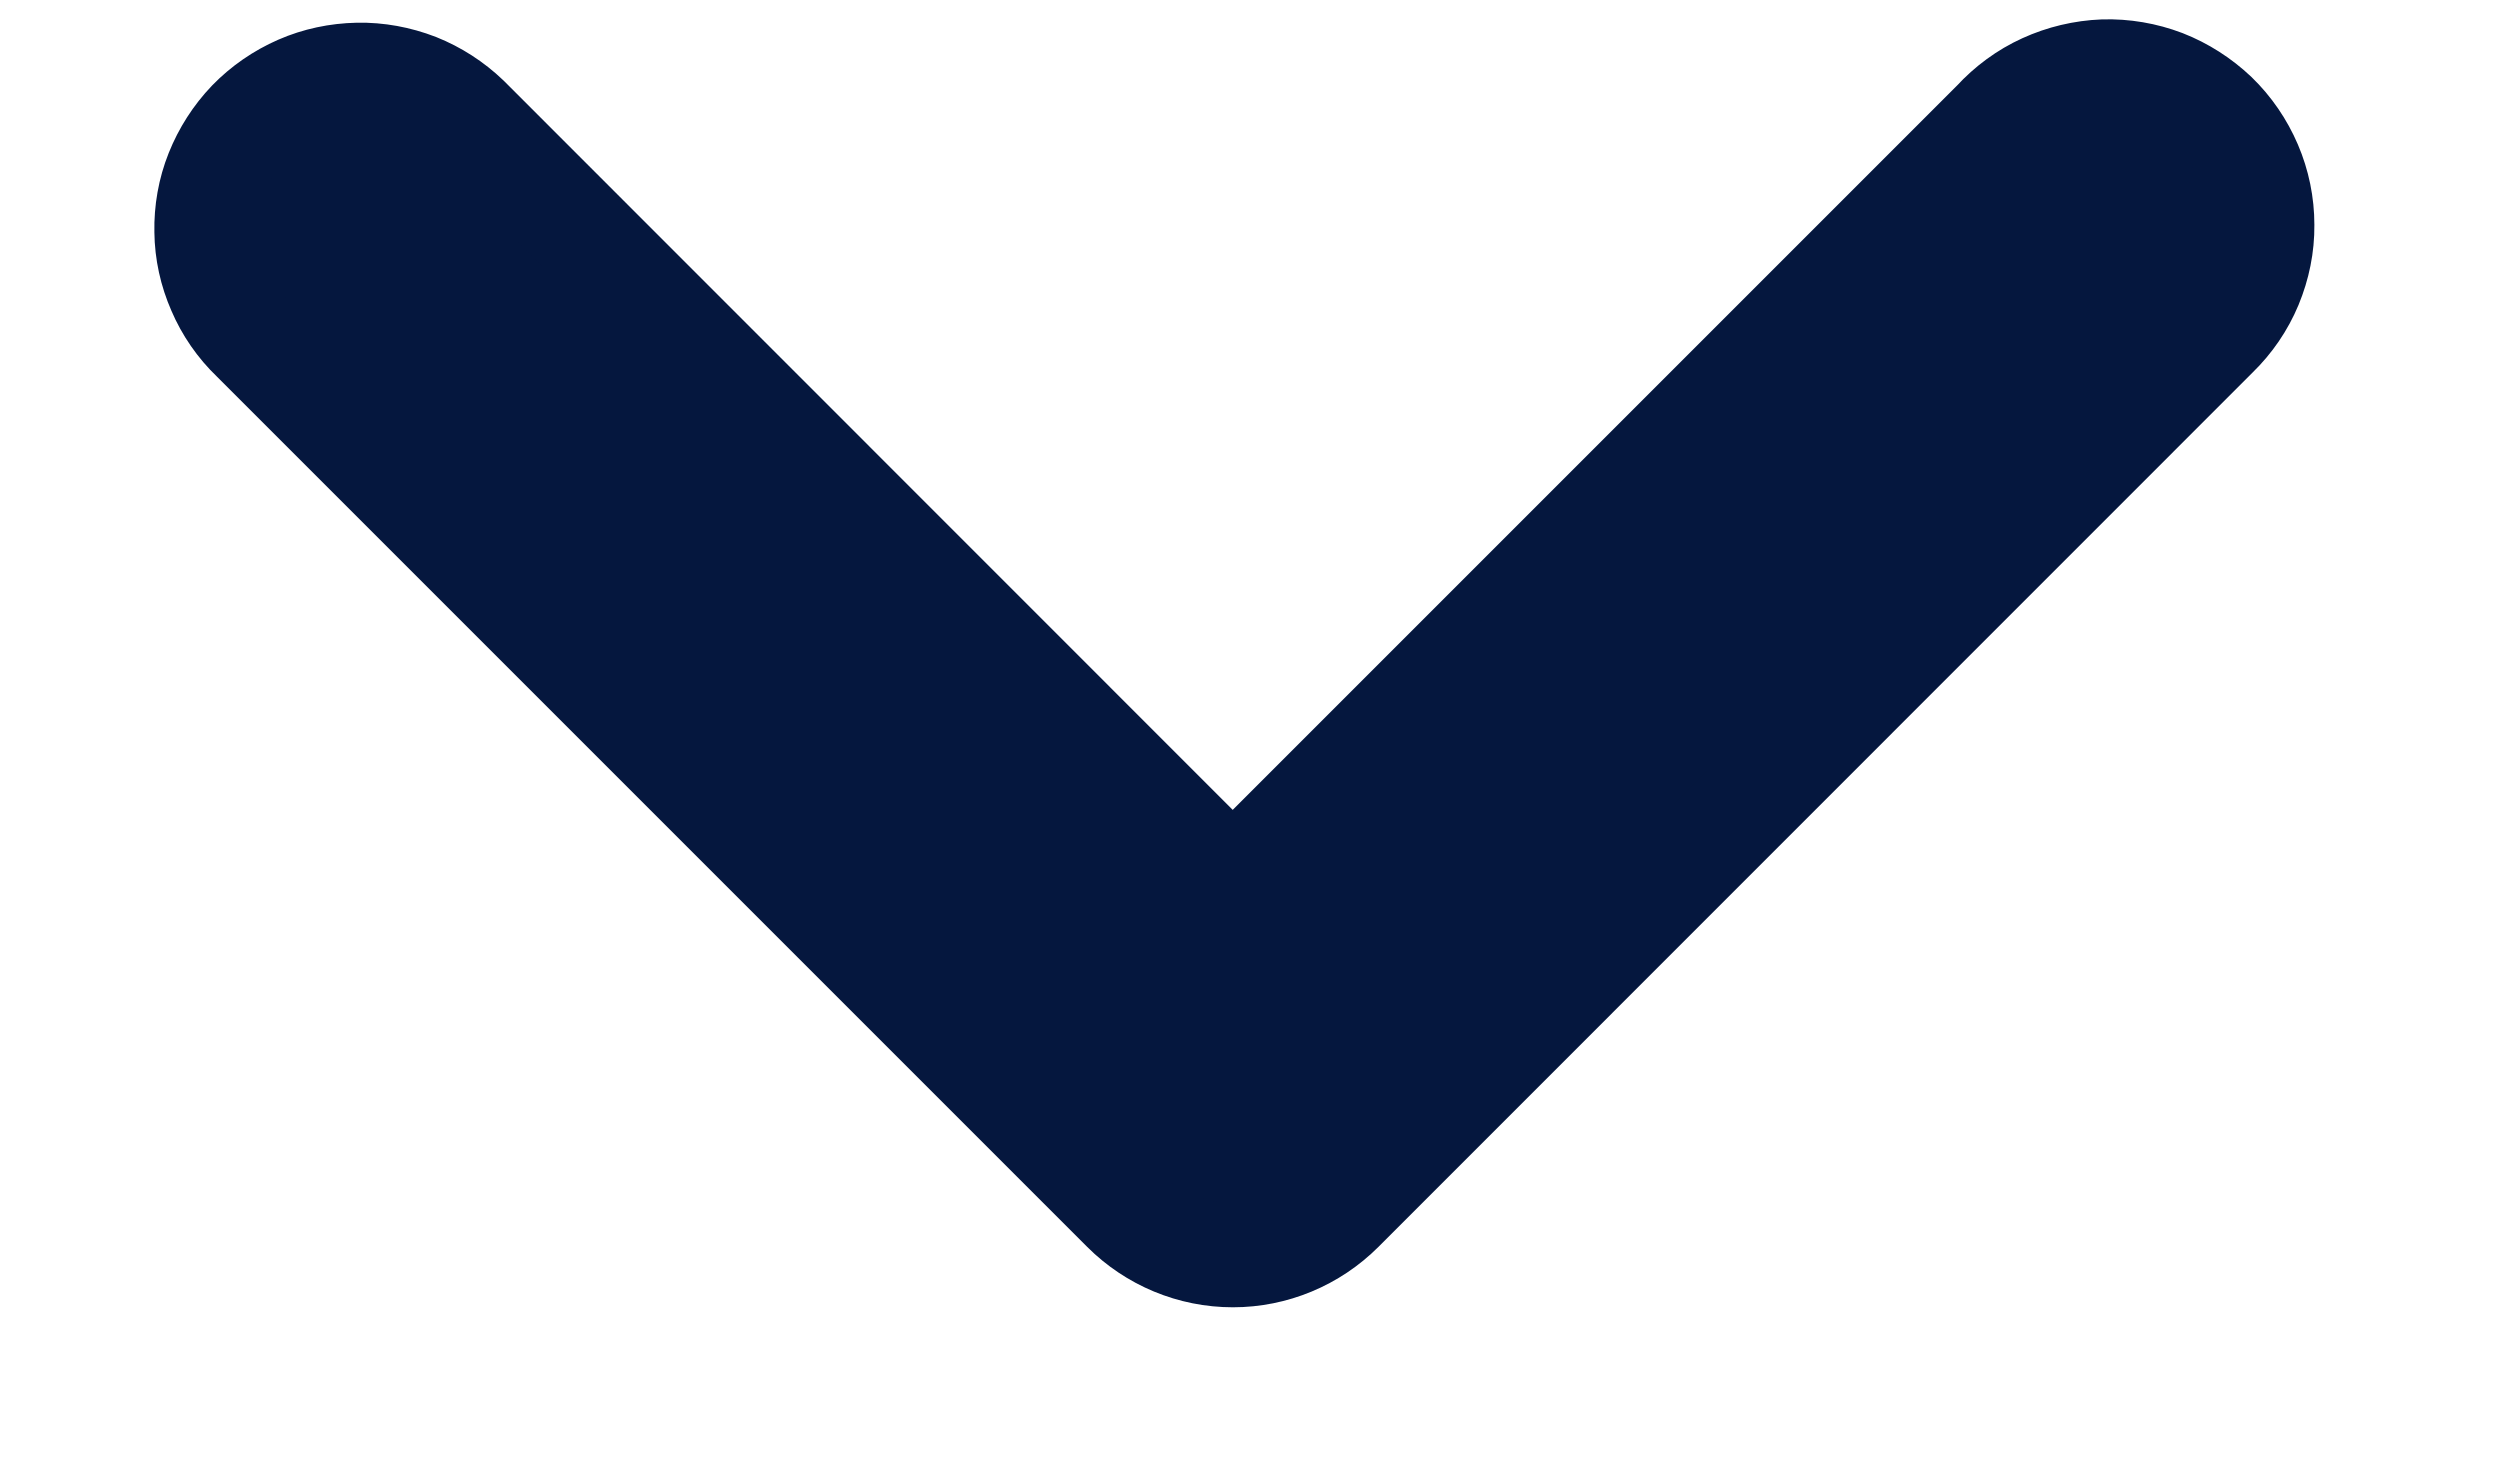 <svg width="12" height="7" viewBox="0 0 12 7" fill="none" xmlns="http://www.w3.org/2000/svg">
<path d="M5.917 4.241L9.574 0.584C9.641 0.511 9.721 0.452 9.811 0.411C9.901 0.37 9.998 0.347 10.097 0.343C10.195 0.34 10.294 0.357 10.386 0.392C10.478 0.428 10.562 0.482 10.634 0.55C10.705 0.619 10.761 0.701 10.8 0.792C10.839 0.883 10.859 0.981 10.859 1.08C10.86 1.179 10.84 1.276 10.802 1.368C10.764 1.459 10.708 1.541 10.637 1.61L10.619 1.628L6.44 5.808C6.301 5.947 6.113 6.025 5.918 6.025C5.722 6.025 5.534 5.947 5.395 5.808L1.216 1.629C1.146 1.562 1.09 1.481 1.052 1.392C1.013 1.303 0.992 1.208 0.991 1.111C0.989 1.014 1.006 0.917 1.042 0.827C1.078 0.737 1.131 0.654 1.198 0.584C1.265 0.515 1.346 0.459 1.435 0.42C1.524 0.381 1.62 0.361 1.717 0.359C1.814 0.357 1.91 0.375 2.001 0.41C2.091 0.446 2.173 0.499 2.243 0.566L2.261 0.584L5.917 4.241Z" fill="#05173E" stroke="#05173E" stroke-width="0.5"/>
</svg>
